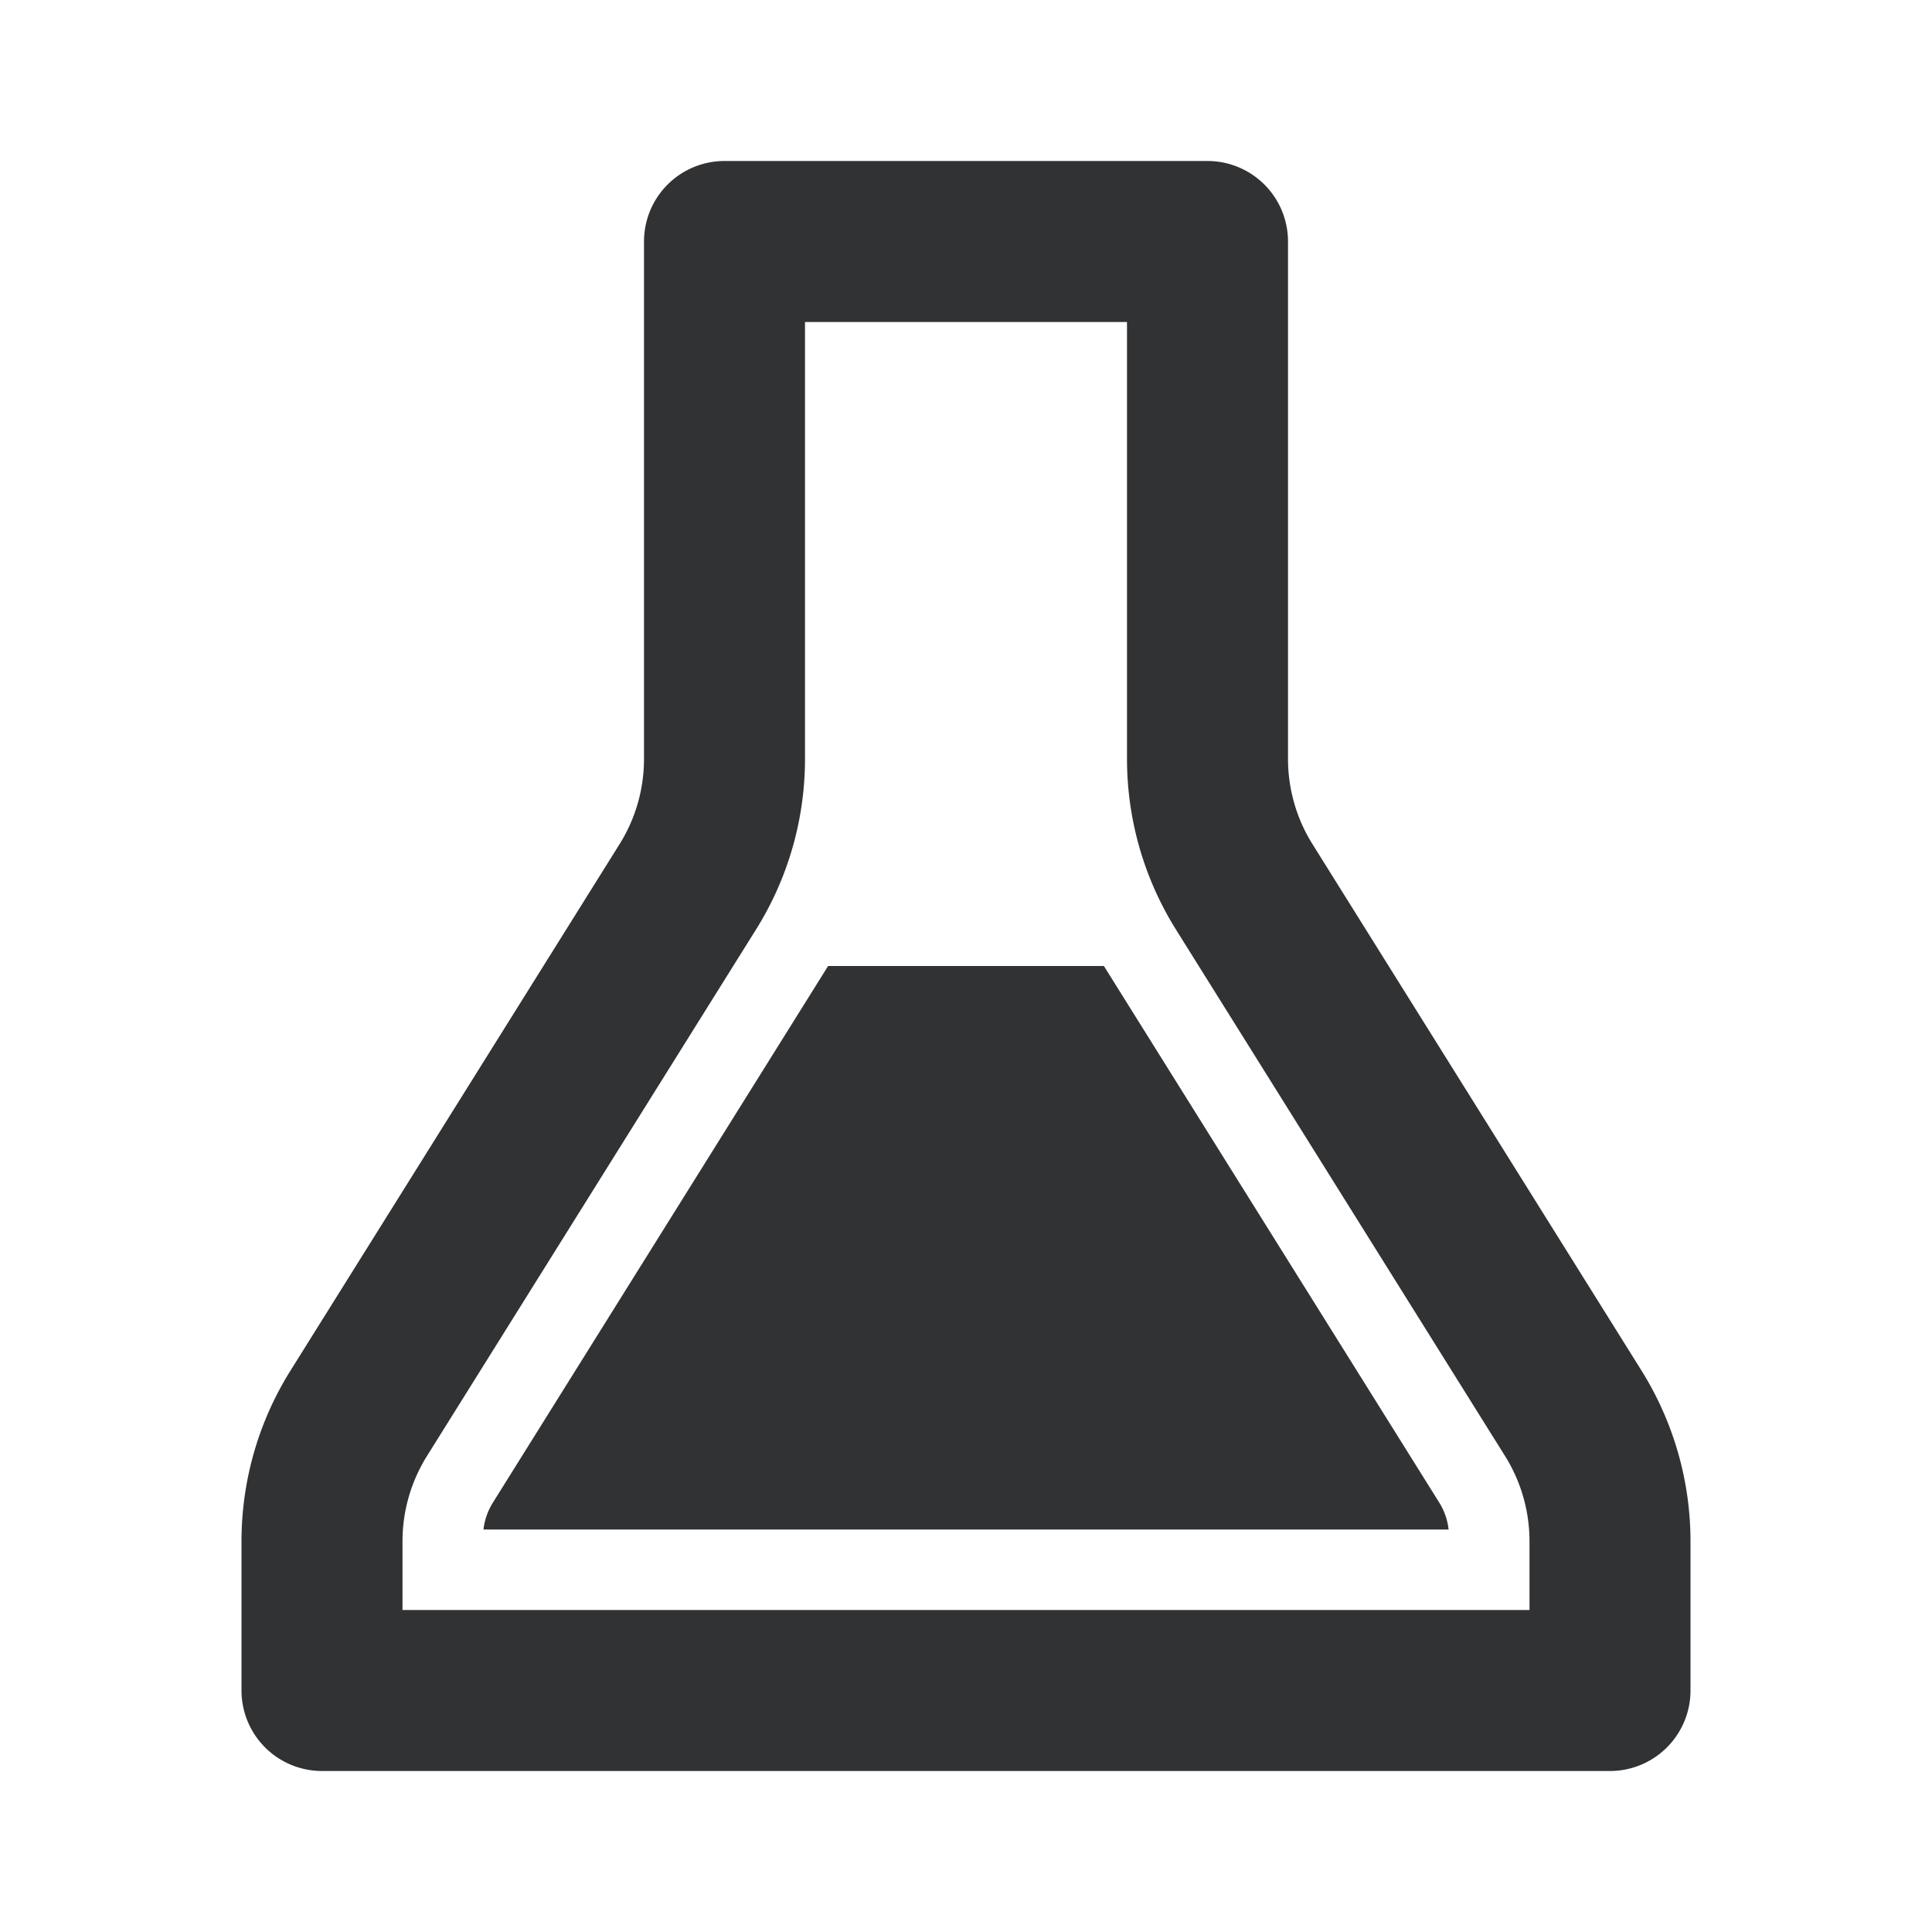 <svg xmlns="http://www.w3.org/2000/svg" width="24" height="24" fill="none" viewBox="0 0 24 24"><path fill="#313234" fill-rule="evenodd" d="M9 2h6a1 1 0 0 1 1 1v6.426c0 .375.105.742.304 1.06l4.088 6.541c.397.636.608 1.37.608 2.12V21a1 1 0 0 1-1 1H4a1 1 0 0 1-1-1v-1.853c0-.75.21-1.484.608-2.12l4.088-6.54c.2-.319.304-.686.304-1.06V3a1 1 0 0 1 1-1m5 7.426V4h-4v5.426c0 .751-.21 1.484-.608 2.12l-4.088 6.541A2 2 0 0 0 5 19.147V20h14v-.853c0-.375-.105-.742-.304-1.06l-4.088-6.54A4 4 0 0 1 14 9.426M13.713 12l4.168 6.669a.8.8 0 0 1 .114.331H6.006a.8.8 0 0 1 .115-.331L10.287 12z" clip-rule="evenodd"/></svg>